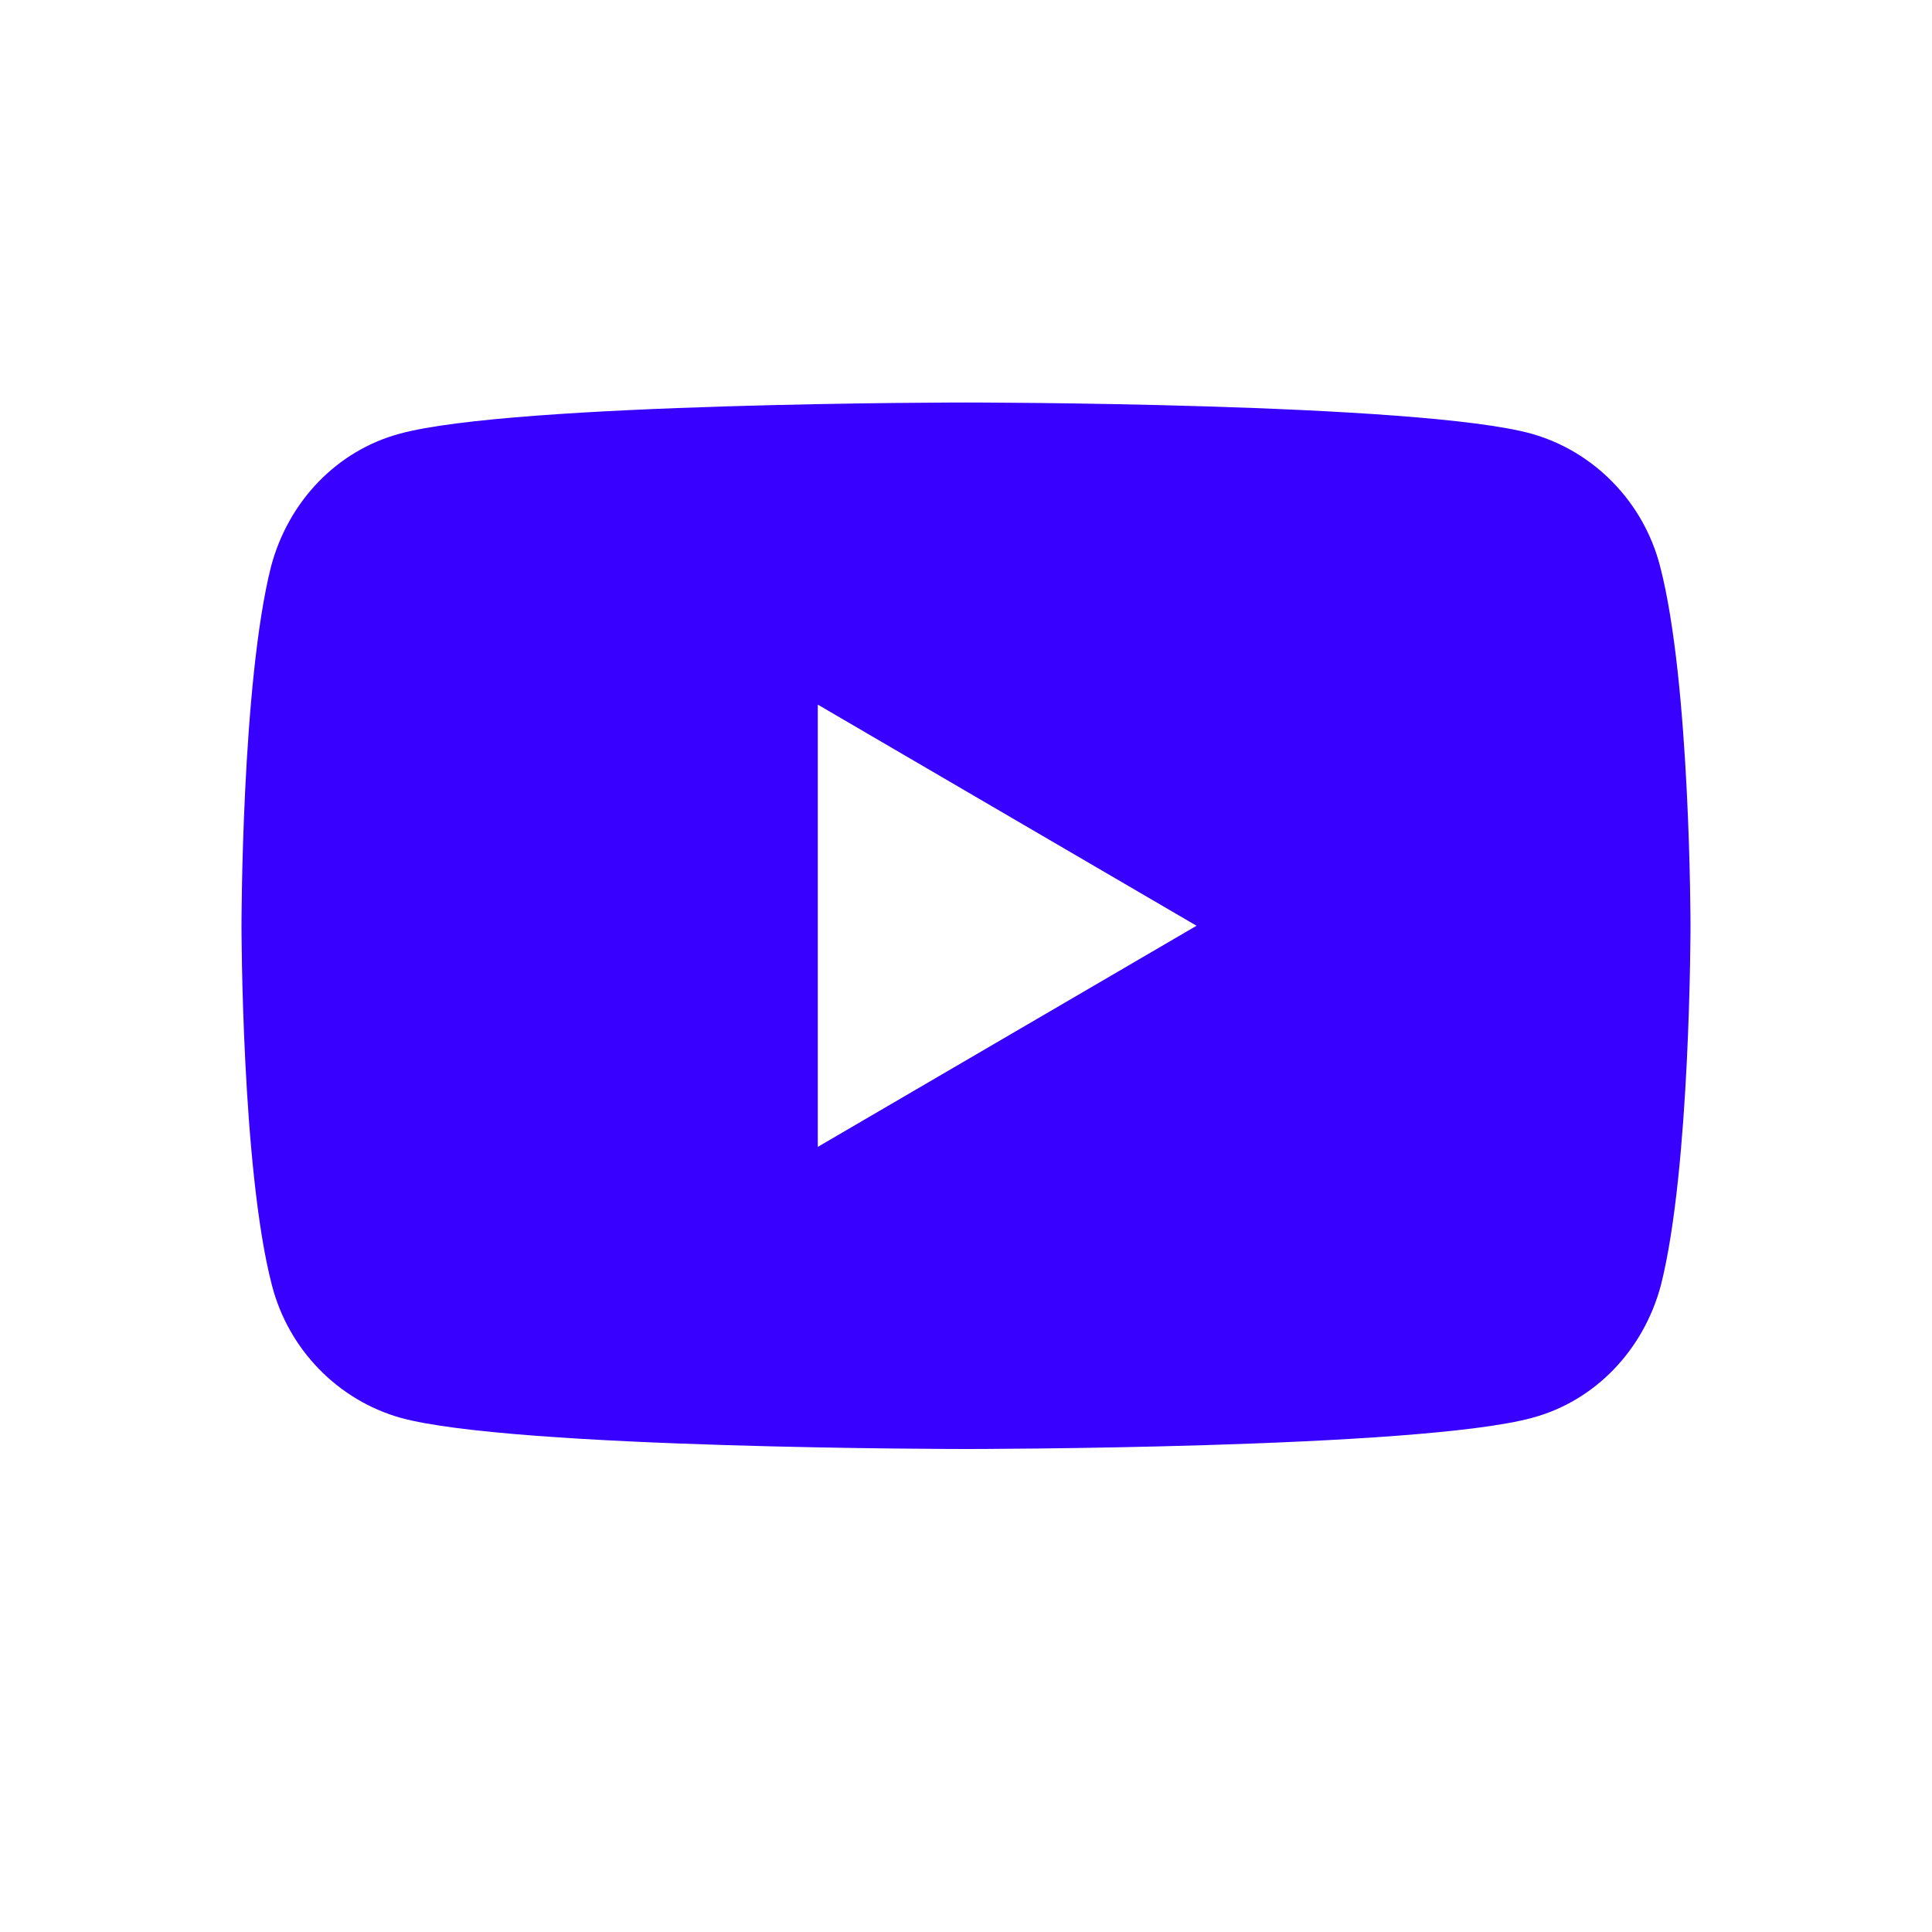 <svg width="24" height="24" viewBox="0 0 24 24" fill="none" xmlns="http://www.w3.org/2000/svg">
<path fill-rule="evenodd" clip-rule="evenodd" d="M19.026 5.388C19.803 5.608 20.417 6.237 20.622 7.034C21 8.481 21 11.5 21 11.5C21 11.5 21 14.519 20.632 15.966C20.417 16.773 19.814 17.402 19.036 17.612C17.625 18 12 18 12 18C12 18 6.375 18 4.974 17.612C4.197 17.392 3.583 16.763 3.378 15.966C3 14.519 3 11.5 3 11.5C3 11.5 3 8.481 3.368 7.034C3.583 6.227 4.186 5.598 4.964 5.388C6.375 5 12 5 12 5C12 5 17.625 5 19.026 5.388ZM14.864 11.5L10.159 14.247V8.753L14.864 11.5Z" fill="#3700FF"/>
</svg>
